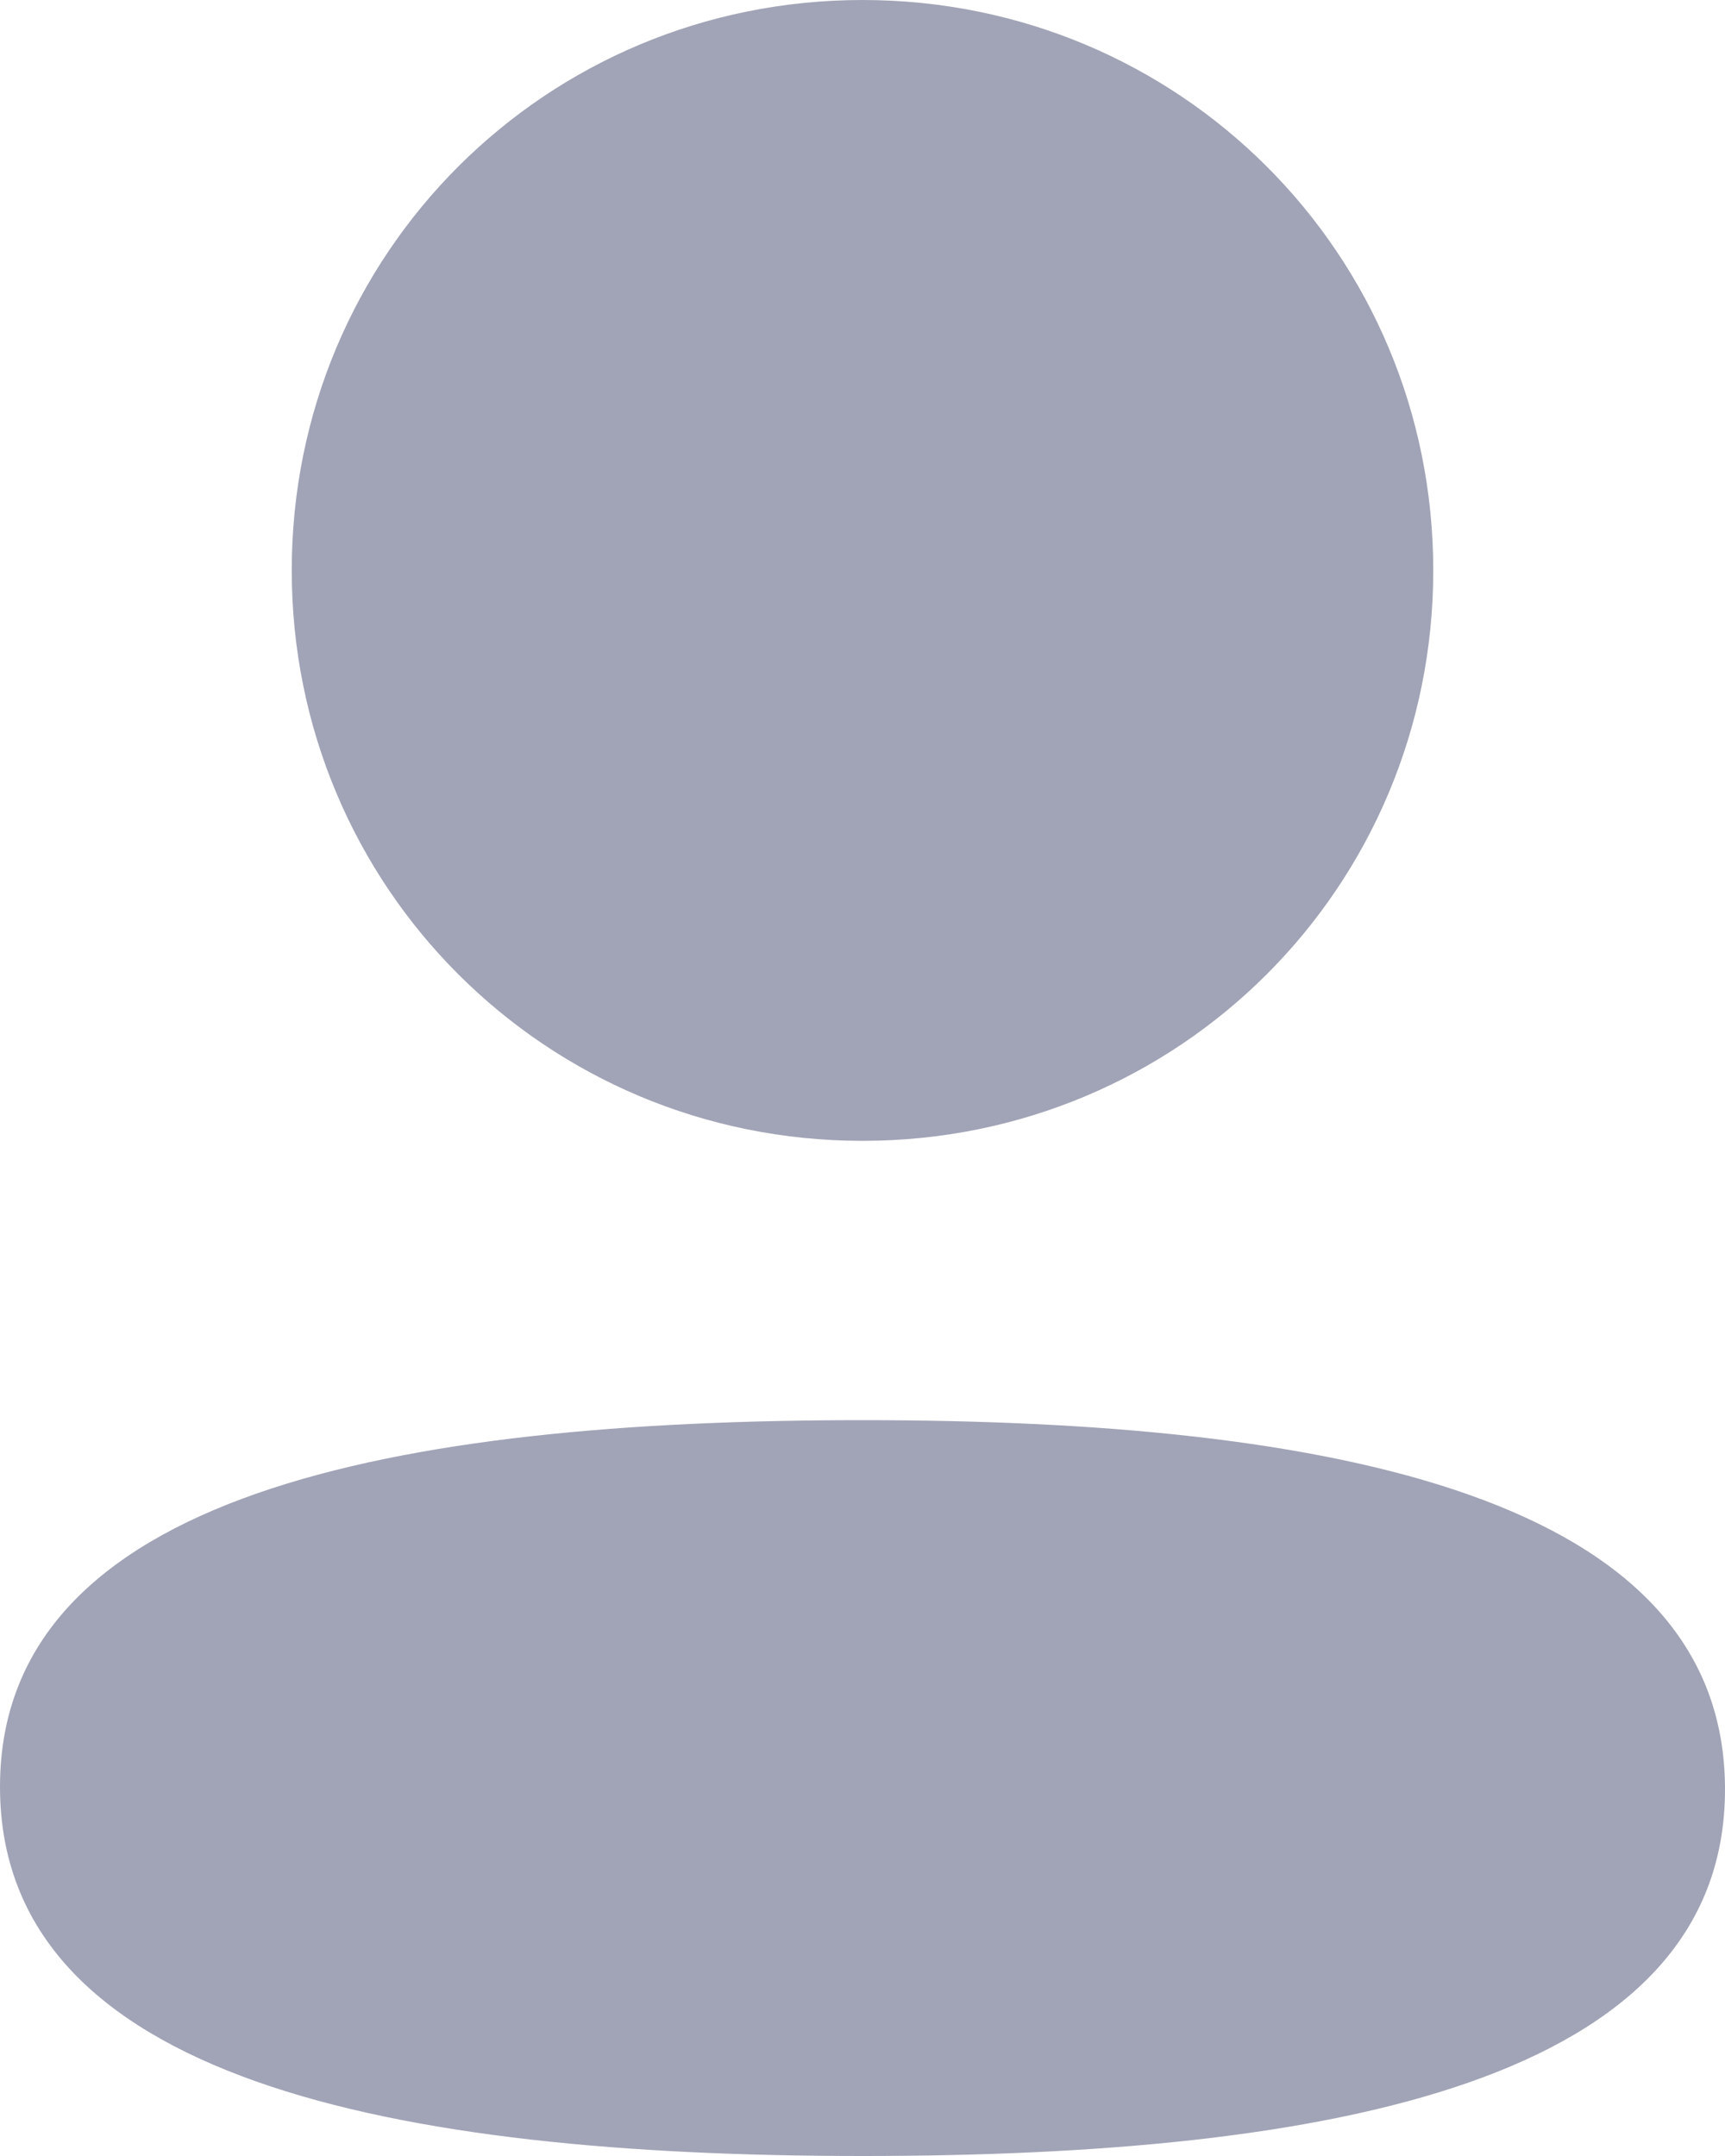 <svg width="16" height="20" viewBox="0 0 16 20" fill="none" xmlns="http://www.w3.org/2000/svg">
<path fill-rule="evenodd" clip-rule="evenodd" d="M13.294 5.291C13.294 8.228 10.939 10.583 8 10.583C5.062 10.583 2.706 8.228 2.706 5.291C2.706 2.354 5.062 0 8 0C10.939 0 13.294 2.354 13.294 5.291ZM8 20C3.662 20 0 19.295 0 16.575C0 13.854 3.685 13.174 8 13.174C12.339 13.174 16 13.879 16 16.599C16 19.32 12.315 20 8 20Z" fill="#A1A4B6"/>
</svg>
